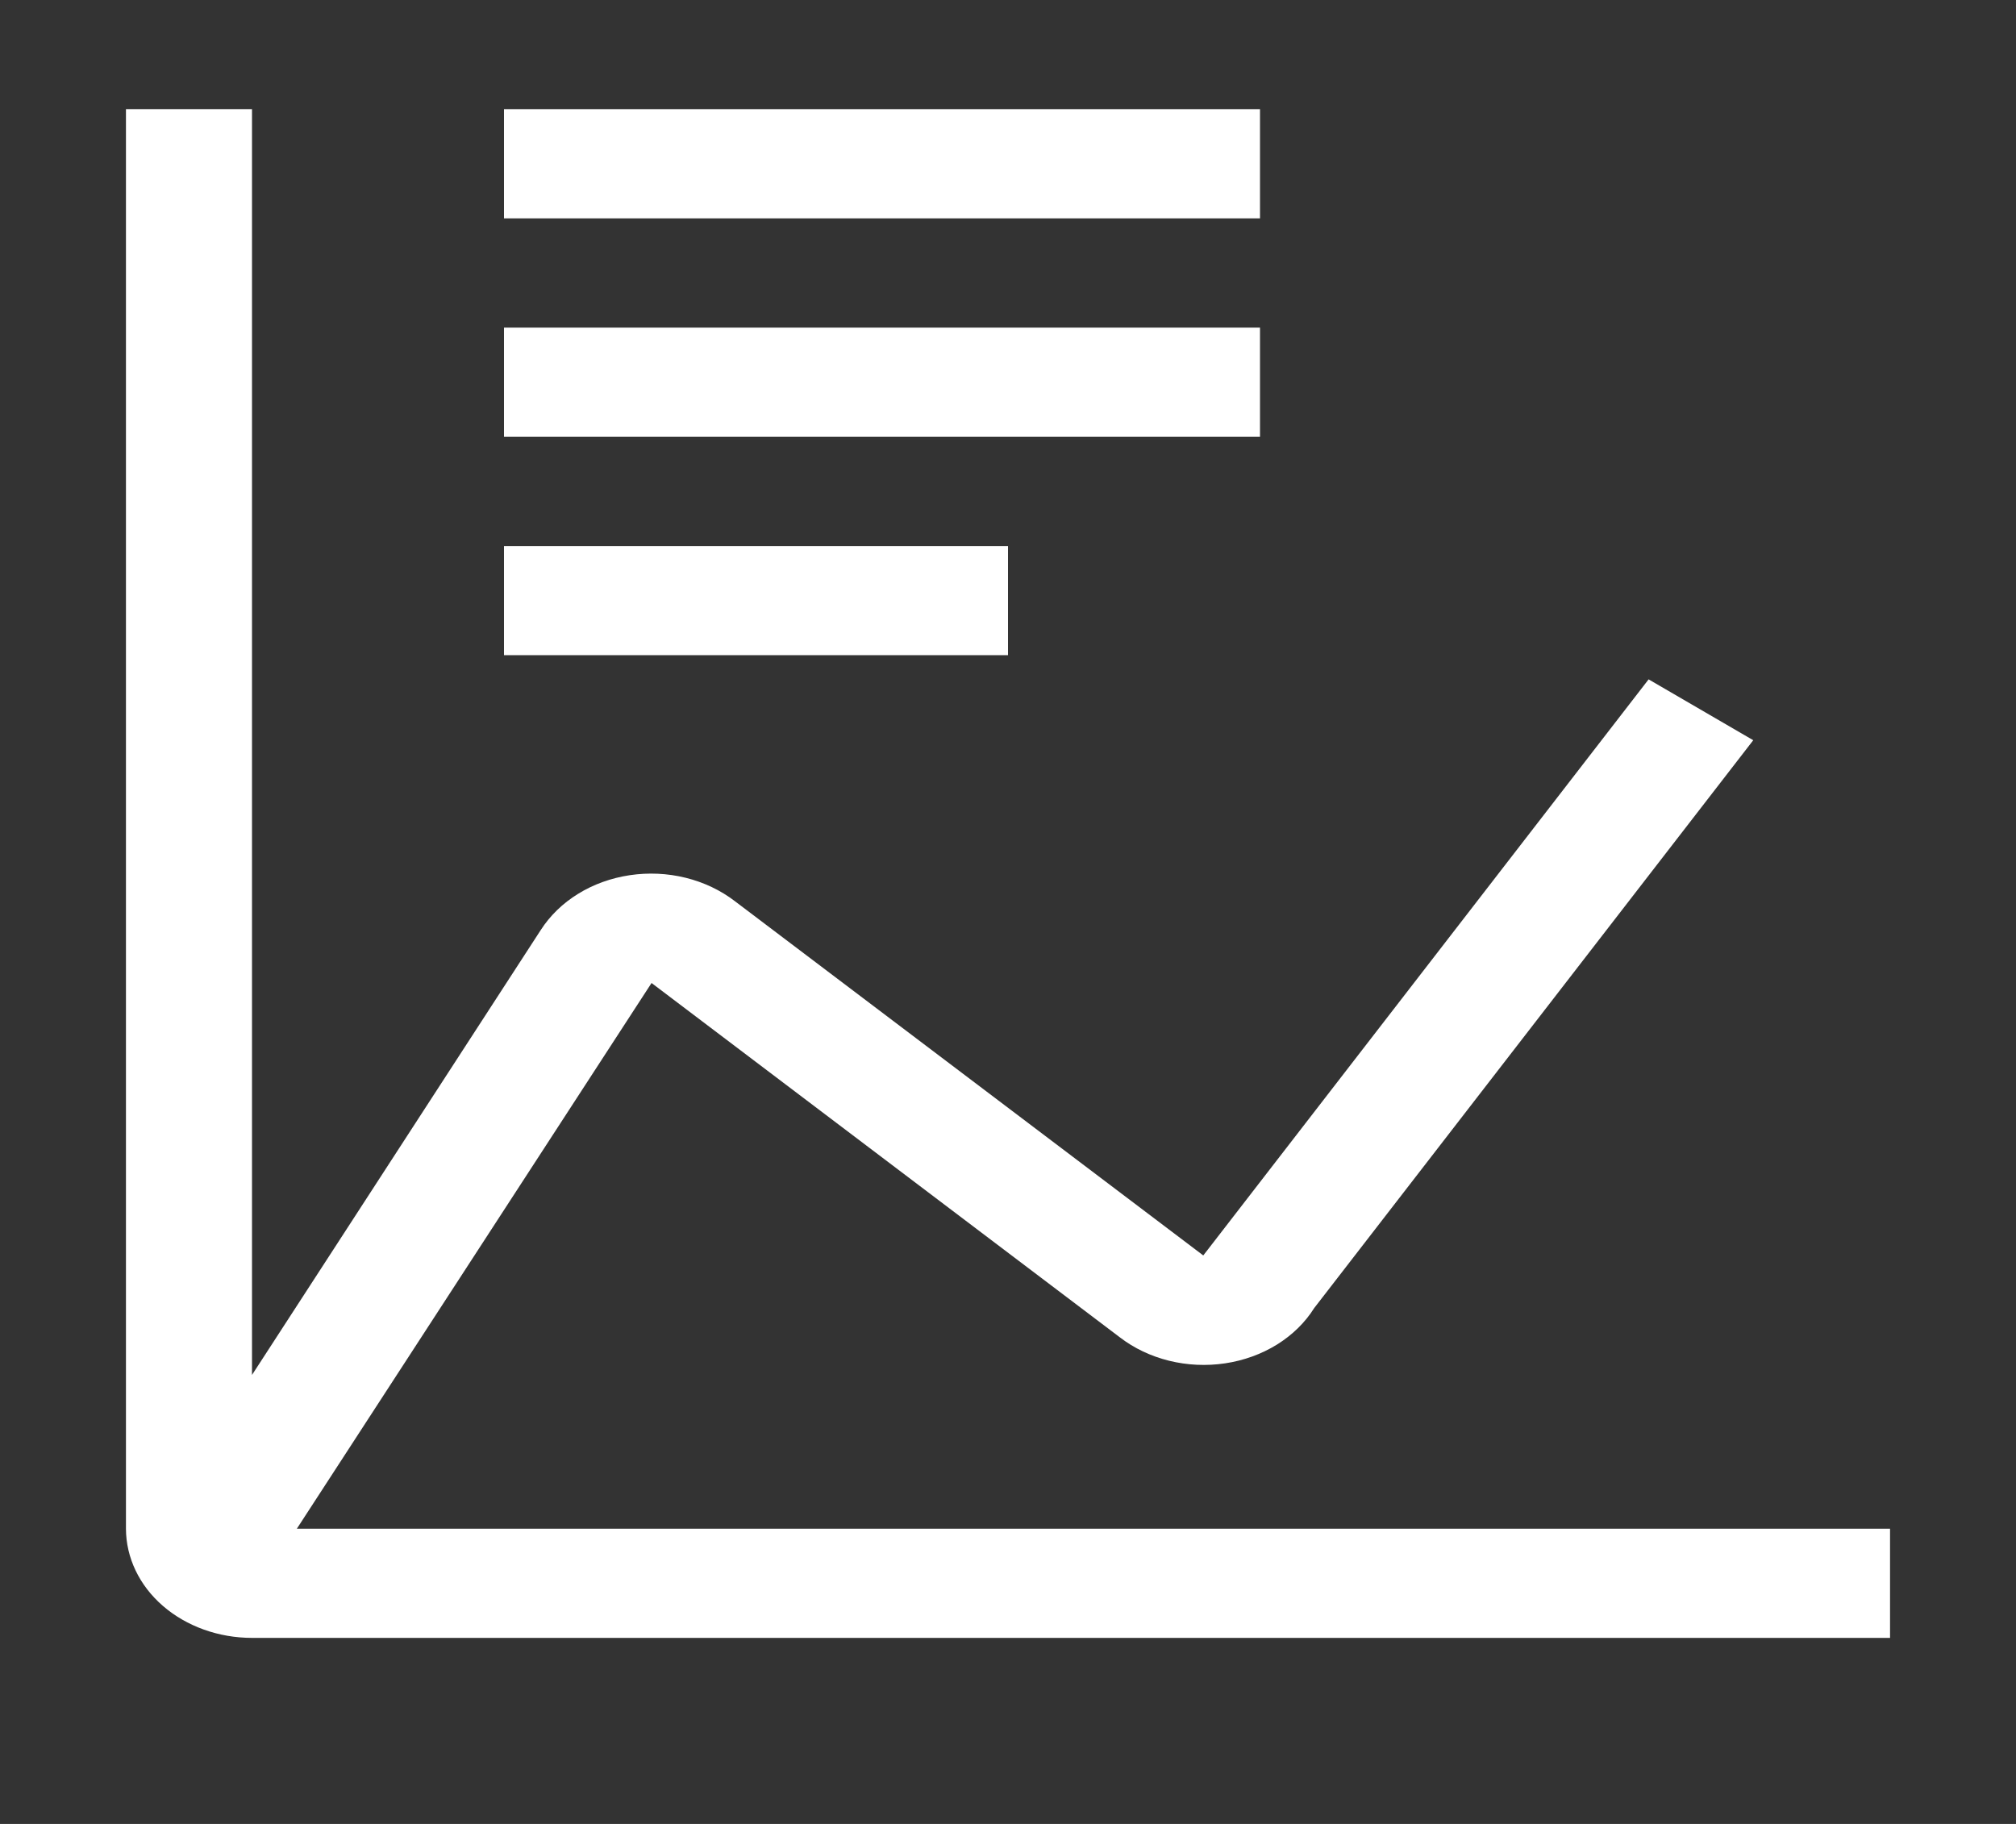 <svg width="21" height="19" viewBox="0 0 21 19" fill="none" xmlns="http://www.w3.org/2000/svg">
<rect x="0" y="0" width="21" height="19" fill="#333333" stroke="none"/>
<path d="M5.25 5.688H10.5V6.825H5.25V5.688ZM5.25 3.413H13.125V4.55H5.25V3.413ZM5.25 1.137H13.125V2.275H5.25V1.137Z" fill="white"/>
<path d="M3.092 15.925L6.787 10.24L11.665 13.931C11.813 14.045 11.988 14.128 12.178 14.175C12.368 14.222 12.567 14.231 12.762 14.202C12.956 14.173 13.141 14.106 13.301 14.007C13.462 13.907 13.595 13.777 13.689 13.627L18.263 7.711L17.173 7.077L12.58 13.019L12.534 13.078L7.654 9.387C7.507 9.274 7.332 9.191 7.143 9.144C6.953 9.097 6.754 9.088 6.56 9.117C6.366 9.146 6.182 9.212 6.022 9.311C5.861 9.41 5.729 9.539 5.633 9.688L2.625 14.323V1.137H1.312V15.925C1.313 16.227 1.451 16.516 1.697 16.729C1.943 16.942 2.277 17.062 2.625 17.062H19.688V15.925H3.092Z" fill="white"/>
</svg>
